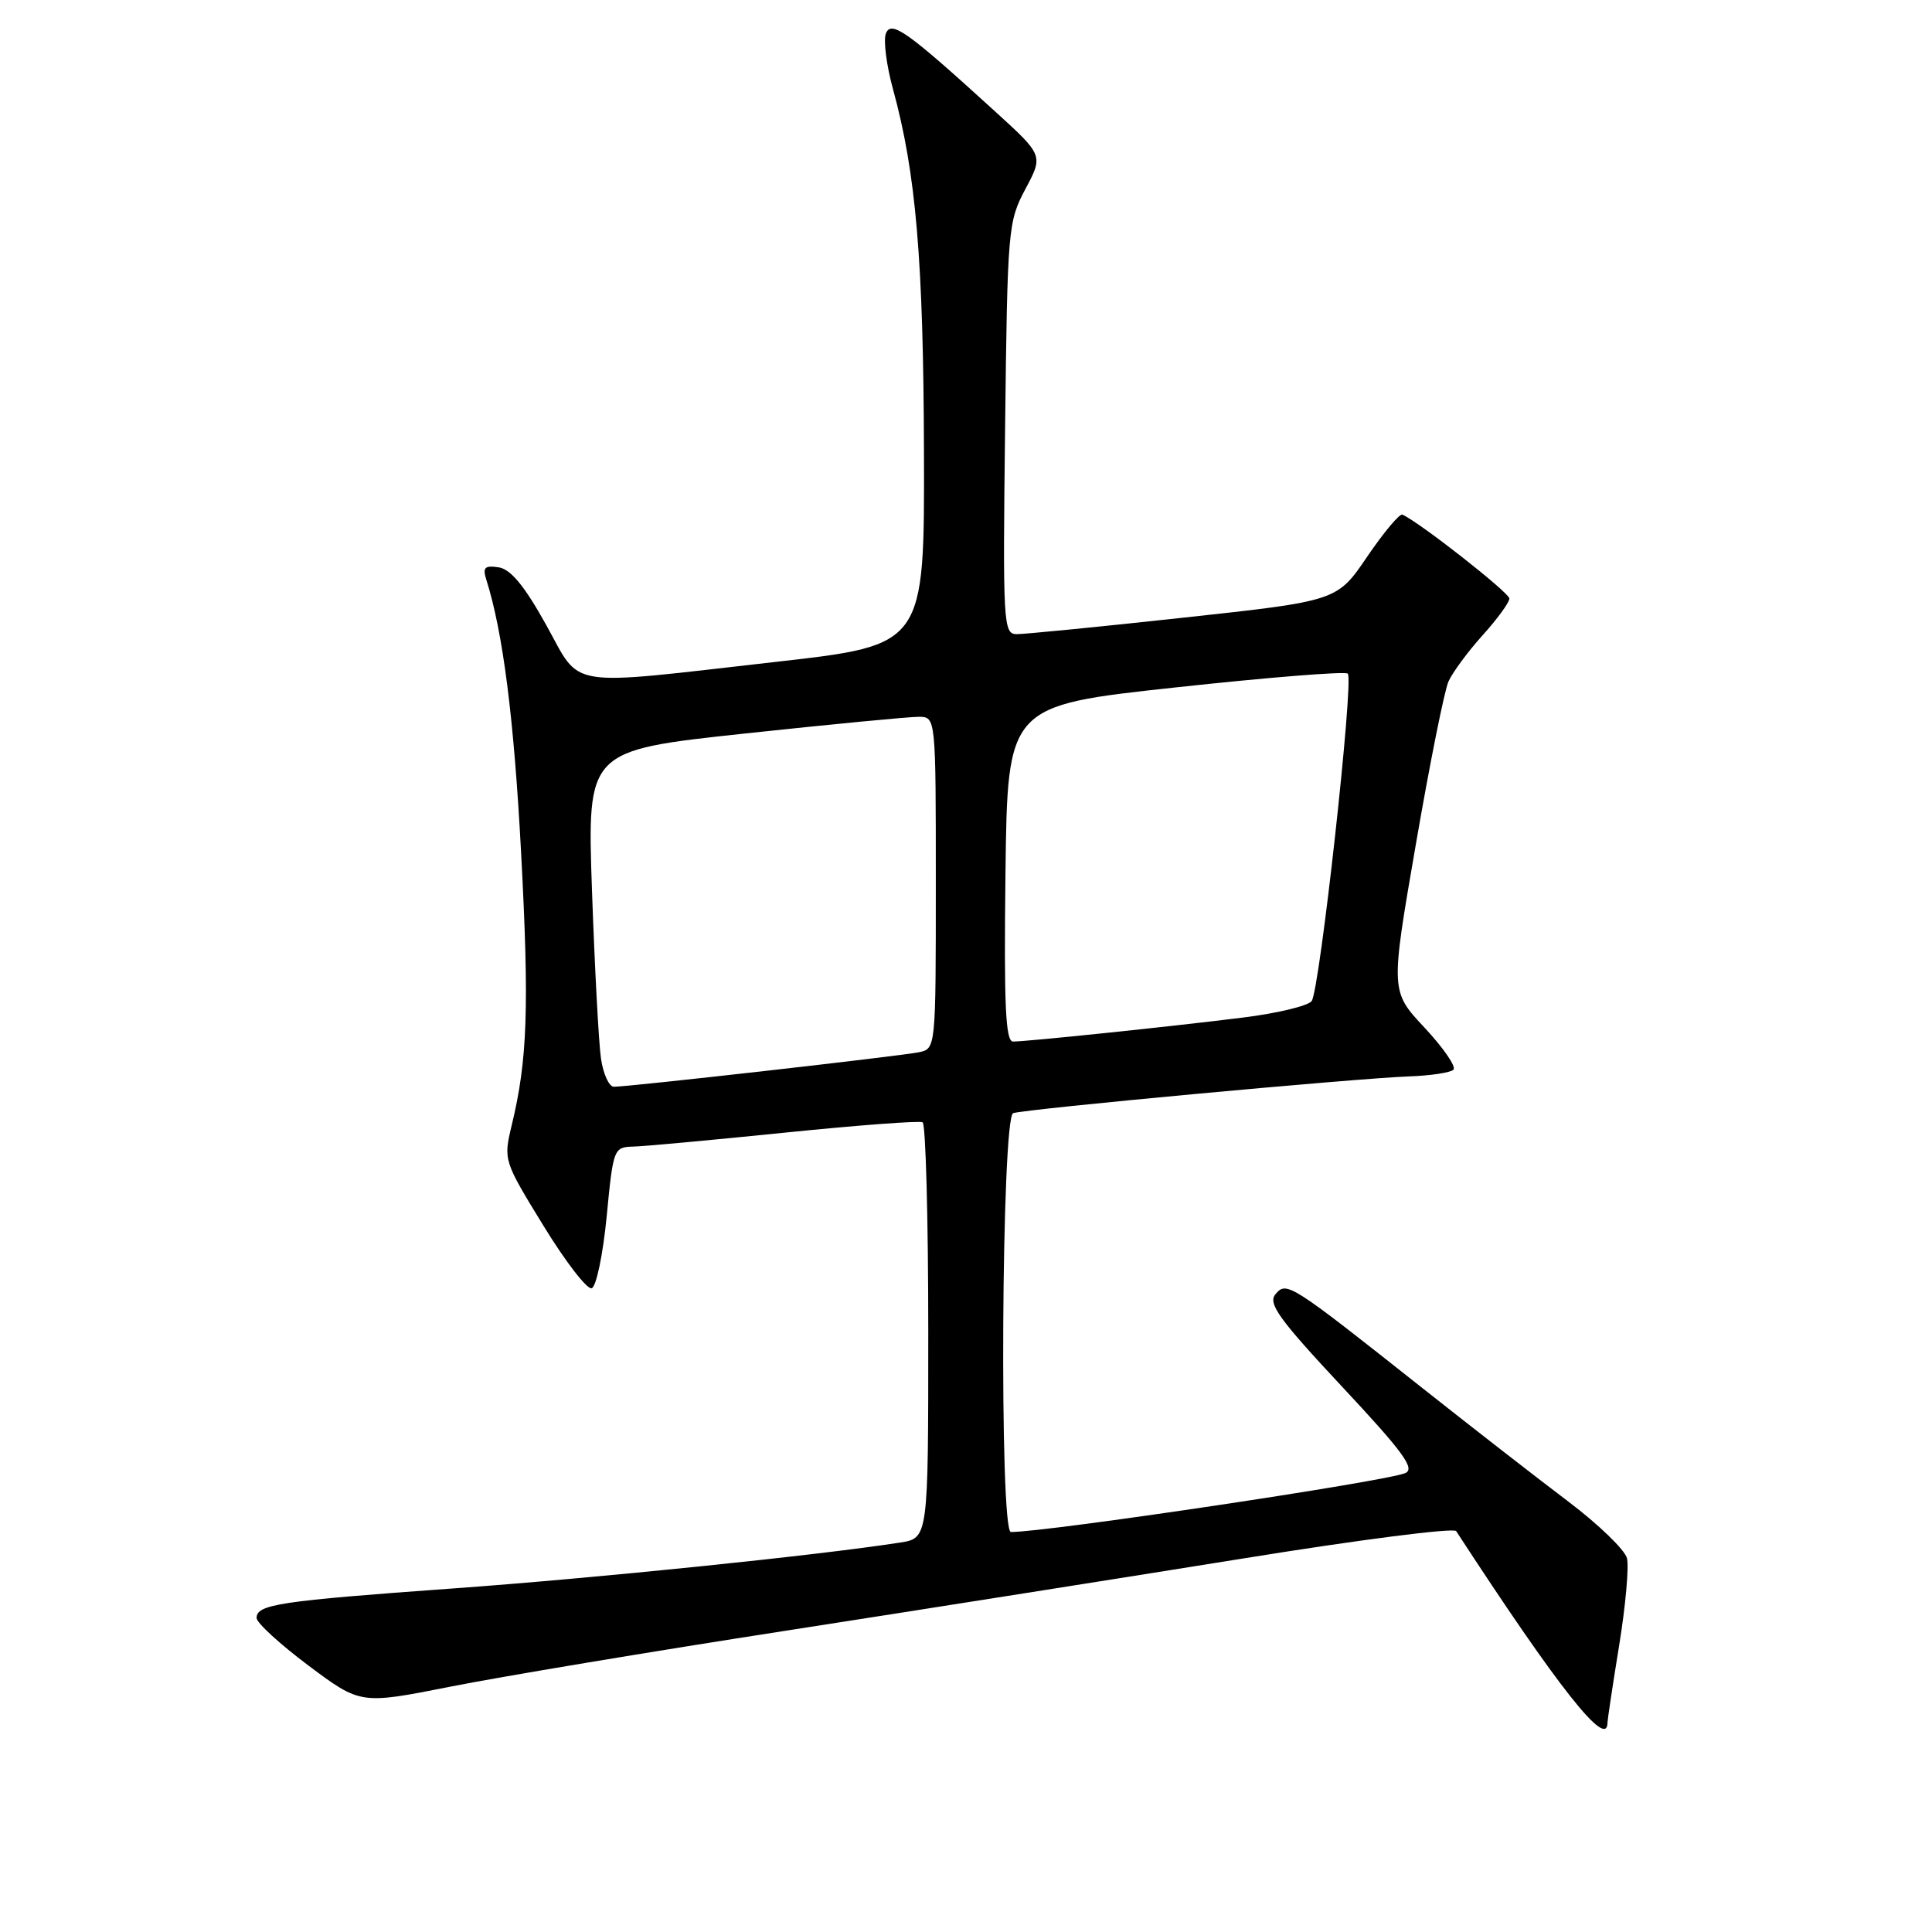 <?xml version="1.0" encoding="UTF-8" standalone="no"?>
<!DOCTYPE svg PUBLIC "-//W3C//DTD SVG 1.1//EN" "http://www.w3.org/Graphics/SVG/1.1/DTD/svg11.dtd" >
<svg xmlns="http://www.w3.org/2000/svg" xmlns:xlink="http://www.w3.org/1999/xlink" version="1.1" viewBox="0 0 256 256">
 <g >
 <path fill="currentColor"
d=" M 213.00 228.25 C 213.01 227.84 213.70 223.22 214.55 218.00 C 215.40 212.78 215.86 207.59 215.58 206.47 C 215.30 205.36 211.81 201.99 207.82 198.97 C 203.83 195.96 195.15 189.21 188.53 183.97 C 170.88 169.99 170.47 169.73 169.00 171.50 C 167.98 172.72 169.47 174.79 177.83 183.74 C 185.97 192.45 187.56 194.63 186.19 195.20 C 183.44 196.33 138.80 203.00 133.95 203.00 C 132.40 203.00 132.70 148.04 134.25 147.50 C 135.82 146.95 179.69 142.88 186.69 142.63 C 189.55 142.53 192.20 142.13 192.59 141.74 C 192.98 141.35 191.26 138.85 188.77 136.18 C 184.24 131.34 184.24 131.34 187.60 111.92 C 189.44 101.24 191.39 91.51 191.93 90.30 C 192.47 89.10 194.50 86.34 196.45 84.18 C 198.40 82.02 200.00 79.83 200.00 79.31 C 200.00 78.54 188.19 69.27 185.83 68.19 C 185.46 68.02 183.36 70.53 181.16 73.76 C 177.18 79.63 177.18 79.63 156.84 81.84 C 145.65 83.06 135.68 84.04 134.68 84.03 C 132.95 84.00 132.87 82.55 133.18 56.75 C 133.49 30.29 133.57 29.37 135.87 25.05 C 138.25 20.59 138.25 20.59 131.87 14.78 C 120.19 4.13 118.08 2.63 117.38 4.45 C 117.04 5.35 117.46 8.65 118.32 11.79 C 121.38 22.93 122.36 34.53 122.43 59.98 C 122.50 85.47 122.50 85.47 103.00 87.68 C 74.44 90.91 77.14 91.35 72.34 82.75 C 69.46 77.58 67.65 75.40 66.05 75.17 C 64.23 74.90 63.93 75.20 64.43 76.78 C 66.65 83.78 68.10 95.15 69.05 113.00 C 70.14 133.51 69.90 140.46 67.80 149.12 C 66.70 153.71 66.73 153.81 72.00 162.40 C 74.92 167.17 77.80 170.90 78.40 170.70 C 79.01 170.51 79.90 166.22 80.39 161.17 C 81.25 152.20 81.33 152.00 83.89 151.93 C 85.32 151.90 94.38 151.06 104.00 150.08 C 113.62 149.10 121.84 148.48 122.25 148.71 C 122.66 148.93 123.00 161.43 123.00 176.47 C 123.00 203.82 123.00 203.82 119.25 204.40 C 108.16 206.12 78.87 209.12 60.00 210.48 C 36.98 212.14 34.00 212.59 34.00 214.39 C 34.00 215.03 37.10 217.87 40.88 220.70 C 47.77 225.85 47.77 225.85 59.63 223.50 C 66.16 222.20 86.35 218.83 104.50 216.02 C 122.65 213.20 149.85 208.90 164.95 206.47 C 180.05 204.03 192.65 202.41 192.95 202.88 C 206.53 223.72 212.98 231.89 213.00 228.25 Z  M 79.63 140.25 C 79.33 138.19 78.80 128.16 78.44 117.97 C 77.80 99.44 77.80 99.44 98.65 97.20 C 110.12 95.97 120.51 94.97 121.75 94.98 C 124.00 95.00 124.00 95.00 124.00 116.98 C 124.00 138.96 124.00 138.96 121.75 139.43 C 119.35 139.93 83.30 144.01 81.34 144.00 C 80.70 144.00 79.93 142.31 79.63 140.25 Z  M 133.23 115.75 C 133.50 93.50 133.50 93.50 155.75 91.09 C 167.99 89.76 178.27 88.93 178.59 89.26 C 179.42 90.08 174.87 131.25 173.80 132.65 C 173.31 133.29 169.22 134.27 164.71 134.83 C 155.13 136.03 136.07 138.01 134.23 138.01 C 133.24 138.00 133.02 133.20 133.23 115.75 Z "/>
</g>
</svg>